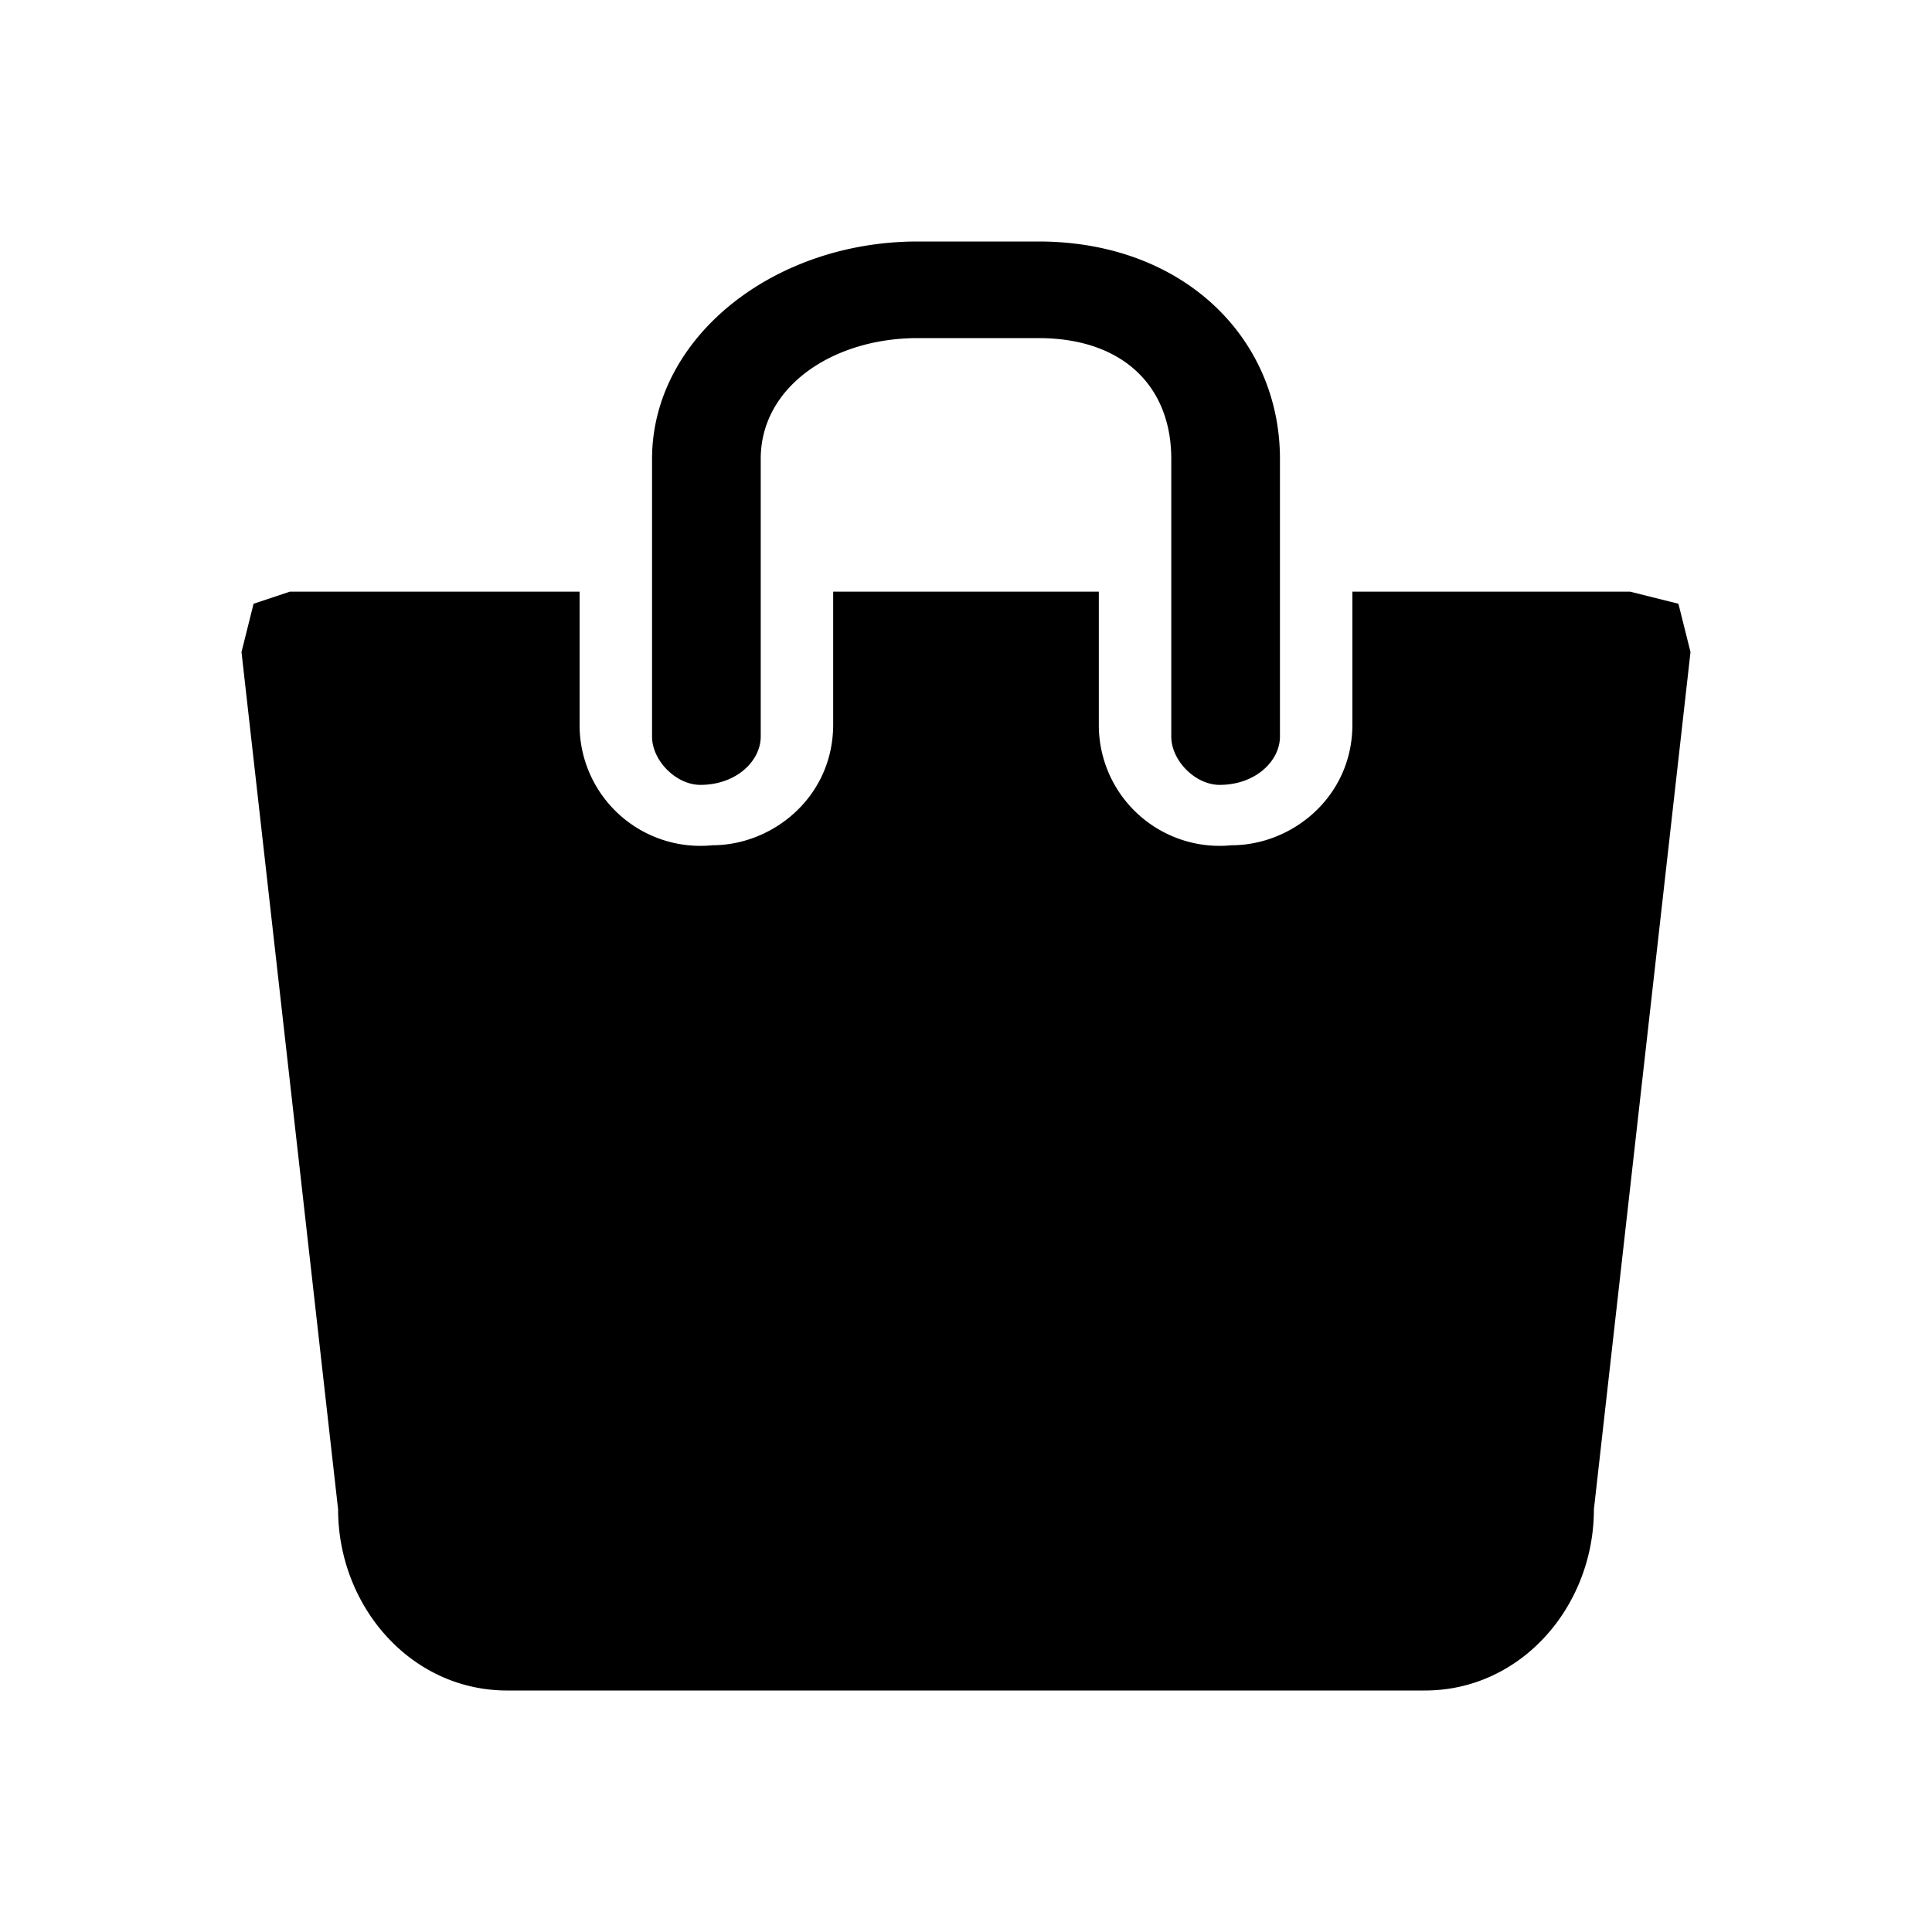 <svg xmlns="http://www.w3.org/2000/svg" width="16" height="16" viewBox="0 0 16 16">
  <path
    d="M11.9 3l-.4-.1H9.2V4c0 .6-.5 1-1 1a1 1 0 0 1-1.1-1V2.9H4.9V4c0 .6-.5 1-1 1a1 1 0 0 1-1.1-1V2.9H.4L.1 3l-.1.4.8 7.1c0 .8.6 1.5 1.4 1.5h7.6c.8 0 1.4-.7 1.4-1.5l.8-7.1-.1-.4z M3.8 4.5c.3 0 .5-.2.5-.4V1.8c0-.6.6-1 1.3-1h1c.7 0 1.1.4 1.1 1v2.3c0 .2.2.4.4.4.3 0 .5-.2.5-.4V1.8c0-1-.8-1.8-2-1.8h-1C4.4 0 3.4.8 3.4 1.8v2.3c0 .2.2.4.4.4z" transform="translate(2,2)"/>
</svg>
